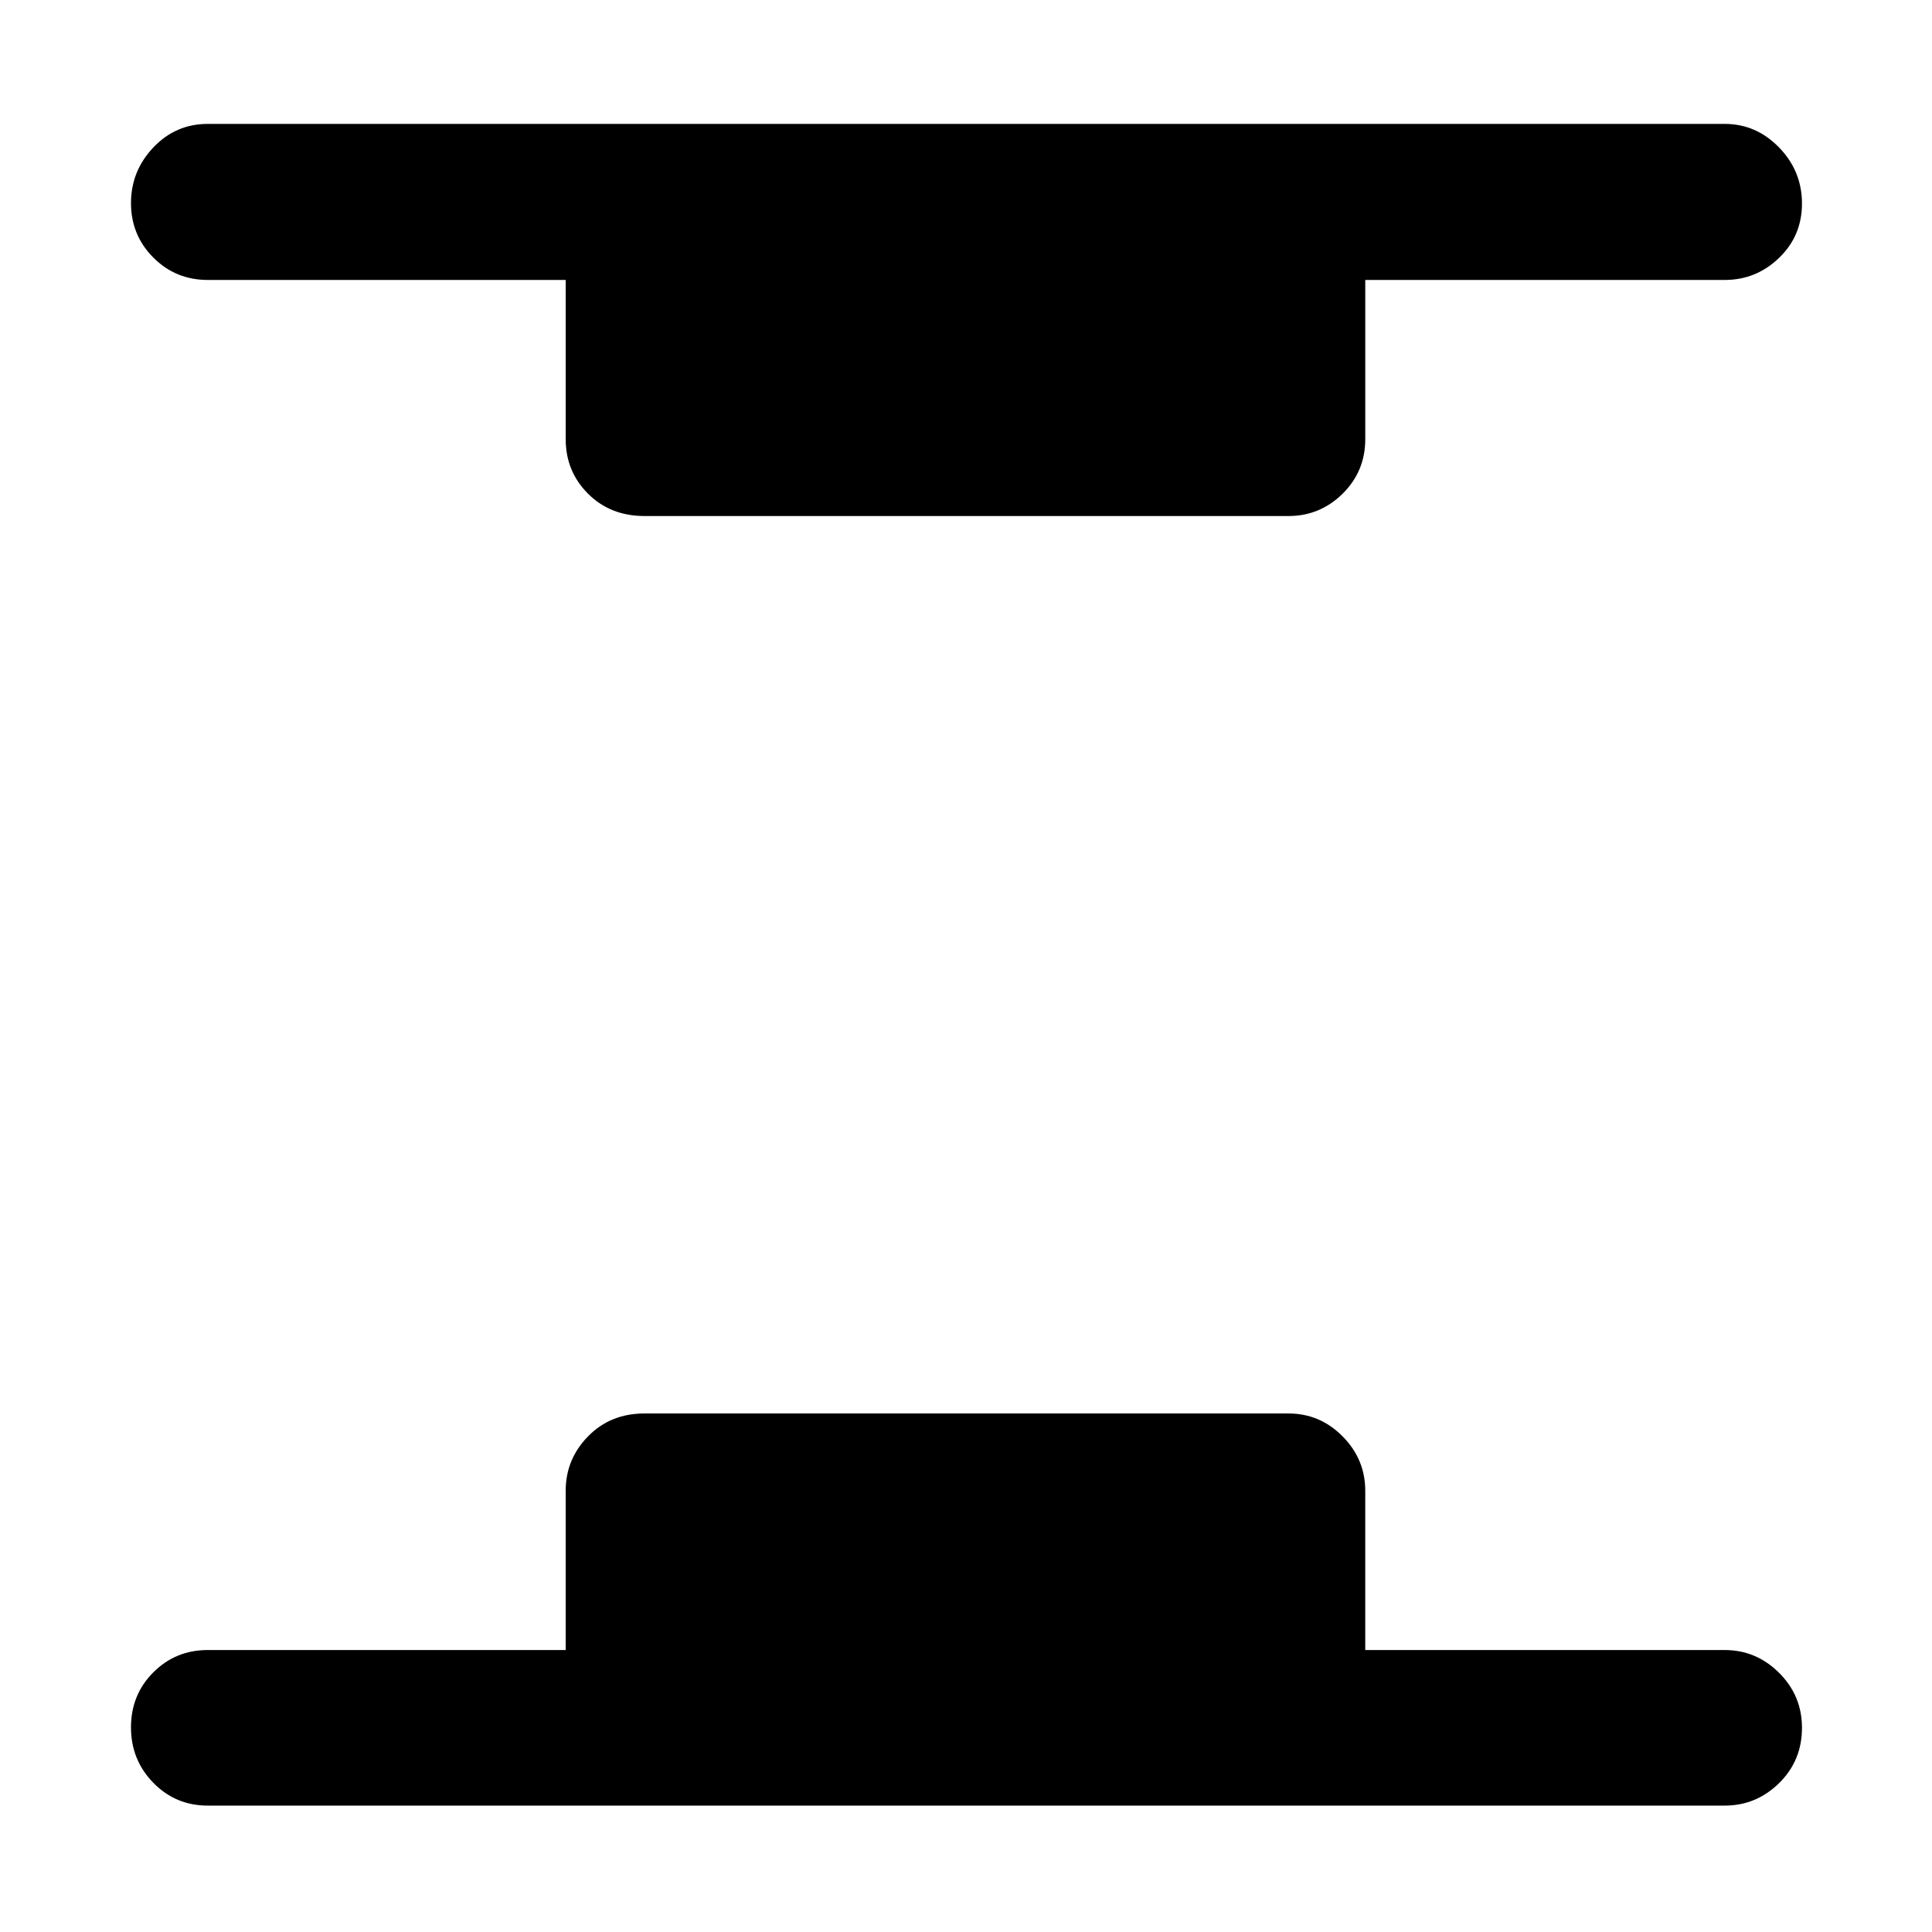 <svg xmlns="http://www.w3.org/2000/svg" height="48" viewBox="0 96 960 960" width="48"><path d="M103.239 993.196q-15.97 0-27.061-11.338t-11.091-27.555q0-16.216 11.09-27.314 11.091-11.098 27.062-11.098h177.848v-79.152q0-15.636 11.103-27.014 11.103-11.377 28.049-11.377h320q15.636 0 26.894 11.377 11.258 11.378 11.258 27.014v79.152H857q15.636 0 27.014 11.321 11.377 11.321 11.377 27.323 0 16.336-11.377 27.498-11.378 11.163-27.014 11.163H103.239Zm217-640.783q-16.946 0-28.049-11.091-11.103-11.09-11.103-27.12v-79.093H103.239q-15.97 0-27.061-11.136-11.091-11.137-11.091-27.055t11.09-27.635q11.091-11.718 27.062-11.718H857q15.636 0 27.014 11.716 11.377 11.716 11.377 27.851 0 16.045-11.377 27.011-11.378 10.966-27.014 10.966H678.391v79.093q0 16.03-11.258 27.12-11.258 11.091-26.894 11.091h-320Z"/></svg>